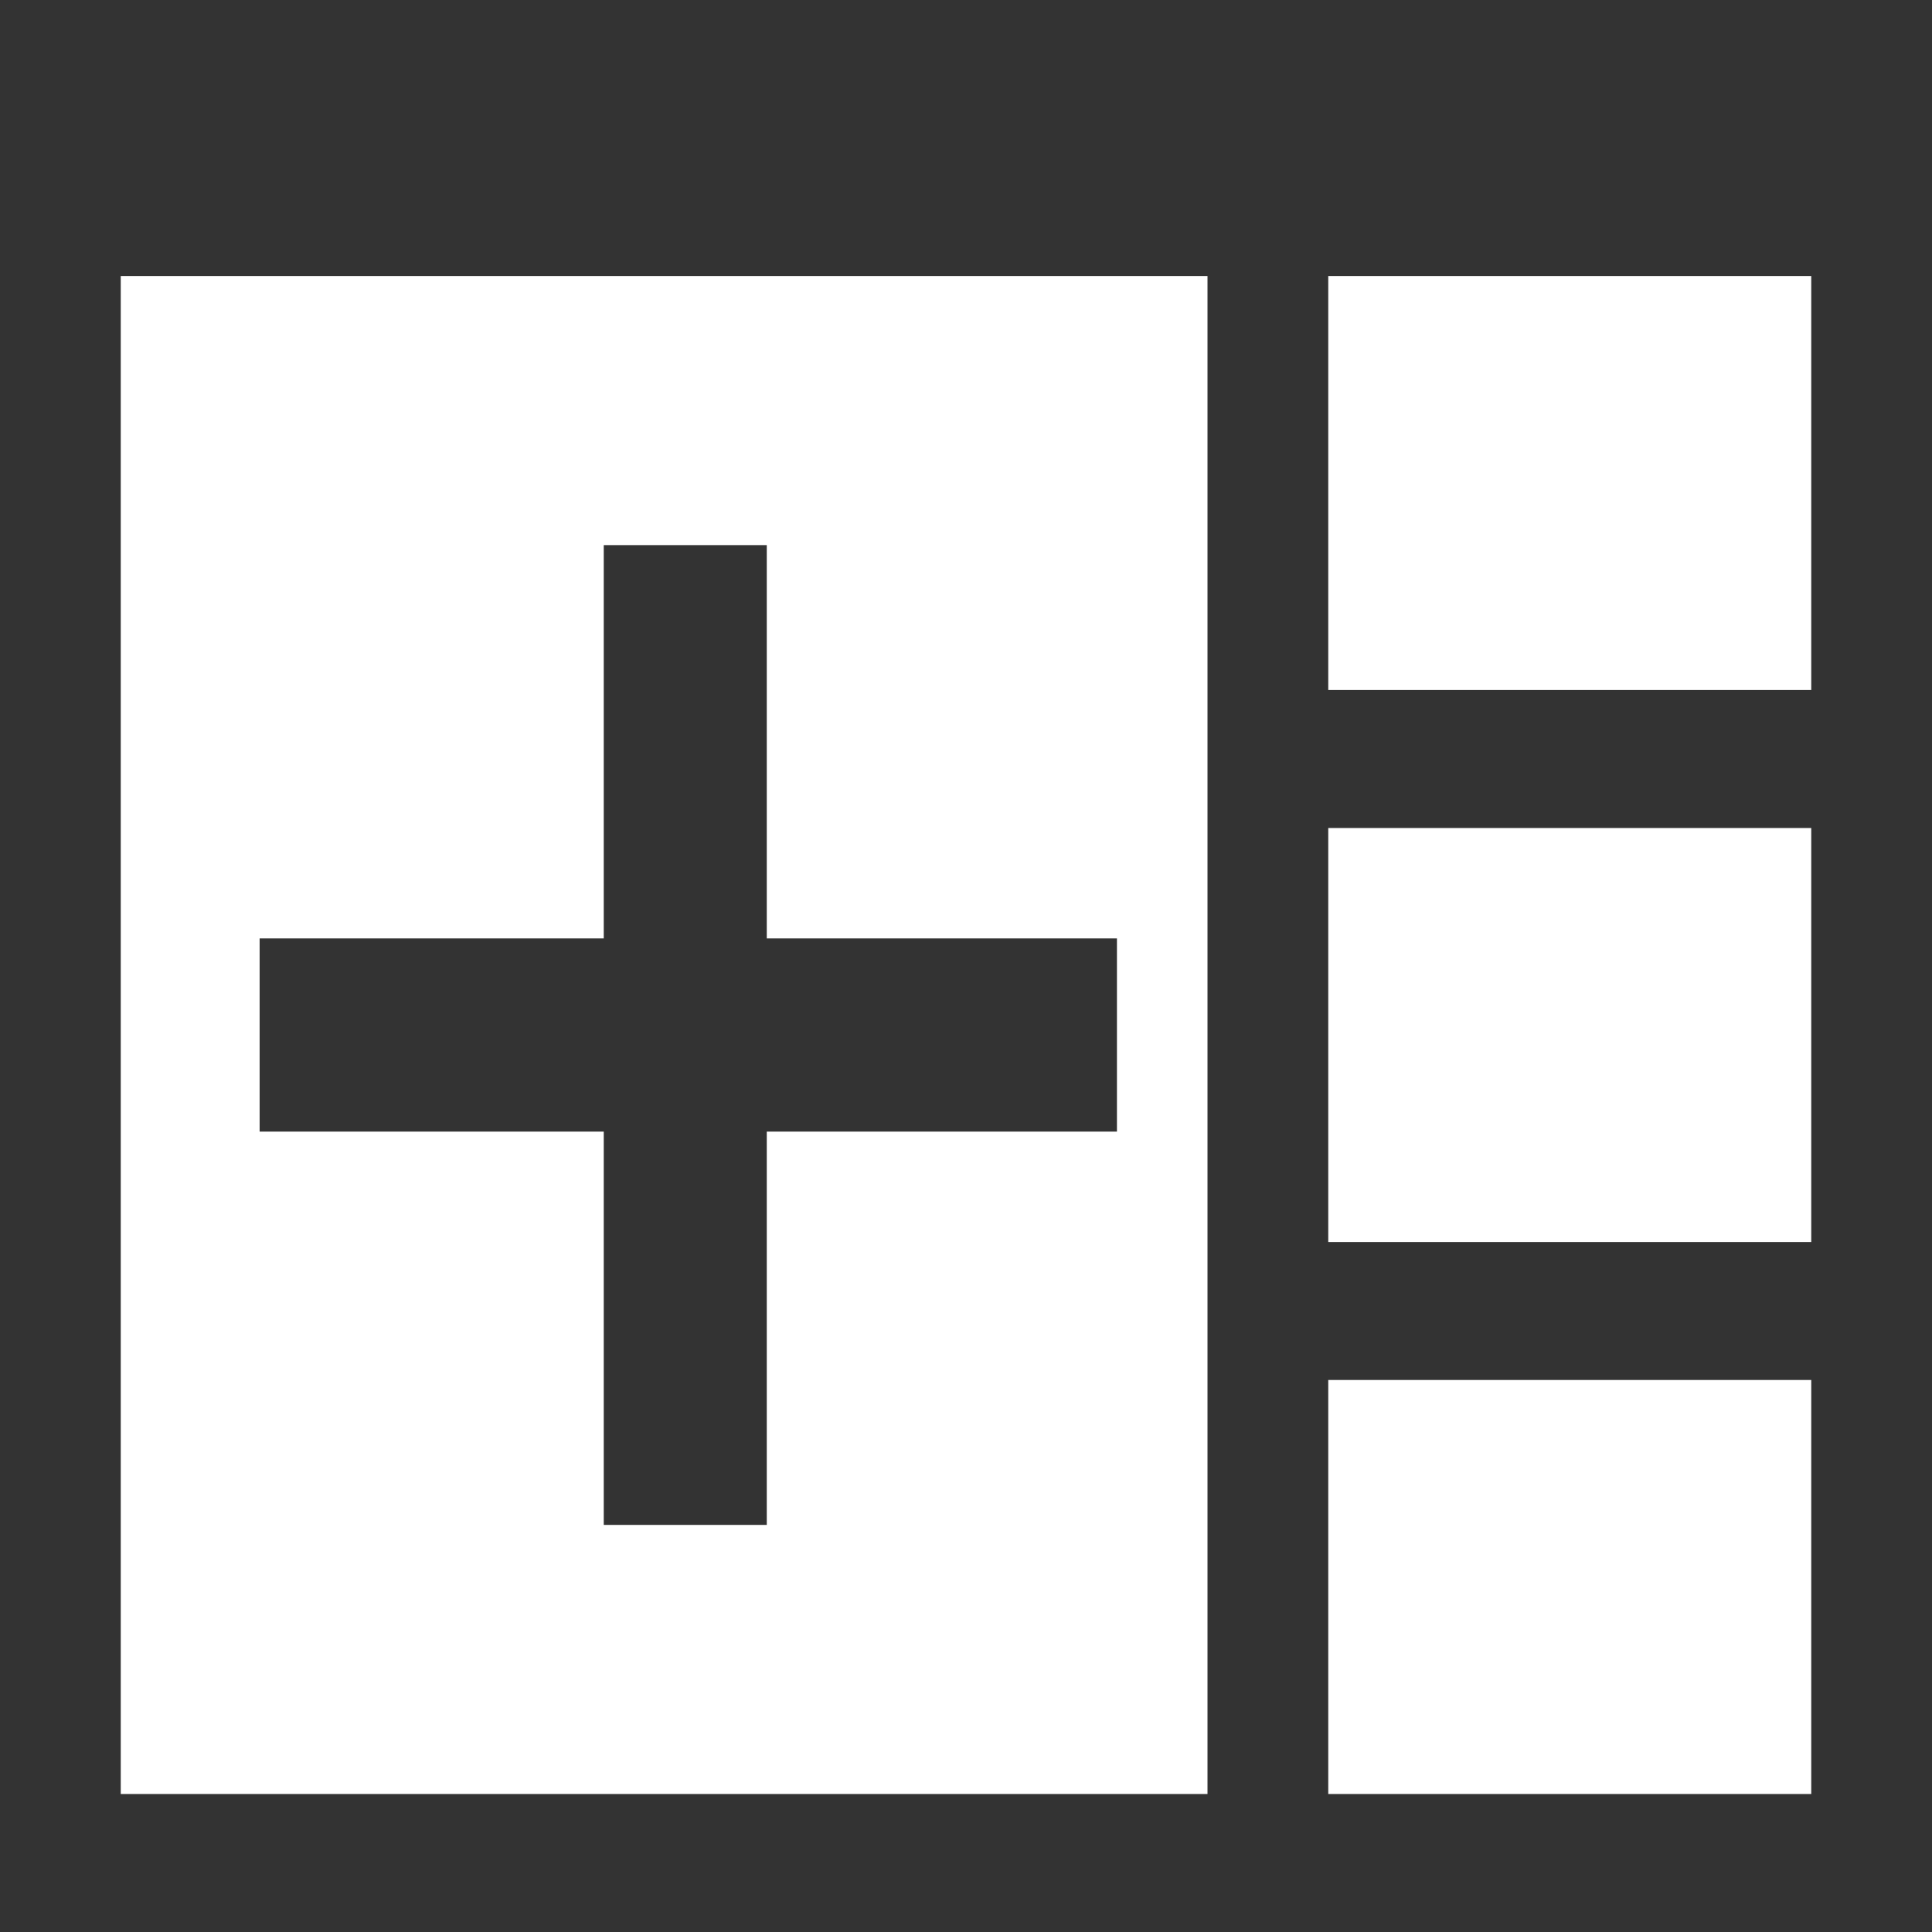 <?xml version="1.0" encoding="utf-8"?>
<svg xmlns="http://www.w3.org/2000/svg"
  viewBox="0 0 100 100">
  <style type="text/css"> .st0{fill:#333333;} </style>
  <path class="st0"
    d="m 31.25,78.929 0,-20.357 -17.812,0 0,-10 17.812,0 0,-20.357 8.438,0 0,20.357 18.125,0 0,10 -18.125,0 0,20.357 z M 0,0 0,100 100,100 100,0 0,0 Z m 62.5,92.857 -56.25,0 0,-78.571 56.25,0 0,78.571 z m 31.25,0 -25,0 0,-21.429 25,0 0,21.429 z m 0,-28.571 -25,0 0,-21.429 25,0 0,21.429 z m 0,-28.571 -25,0 0,-21.429 25,0 0,21.429 z" />
</svg>
